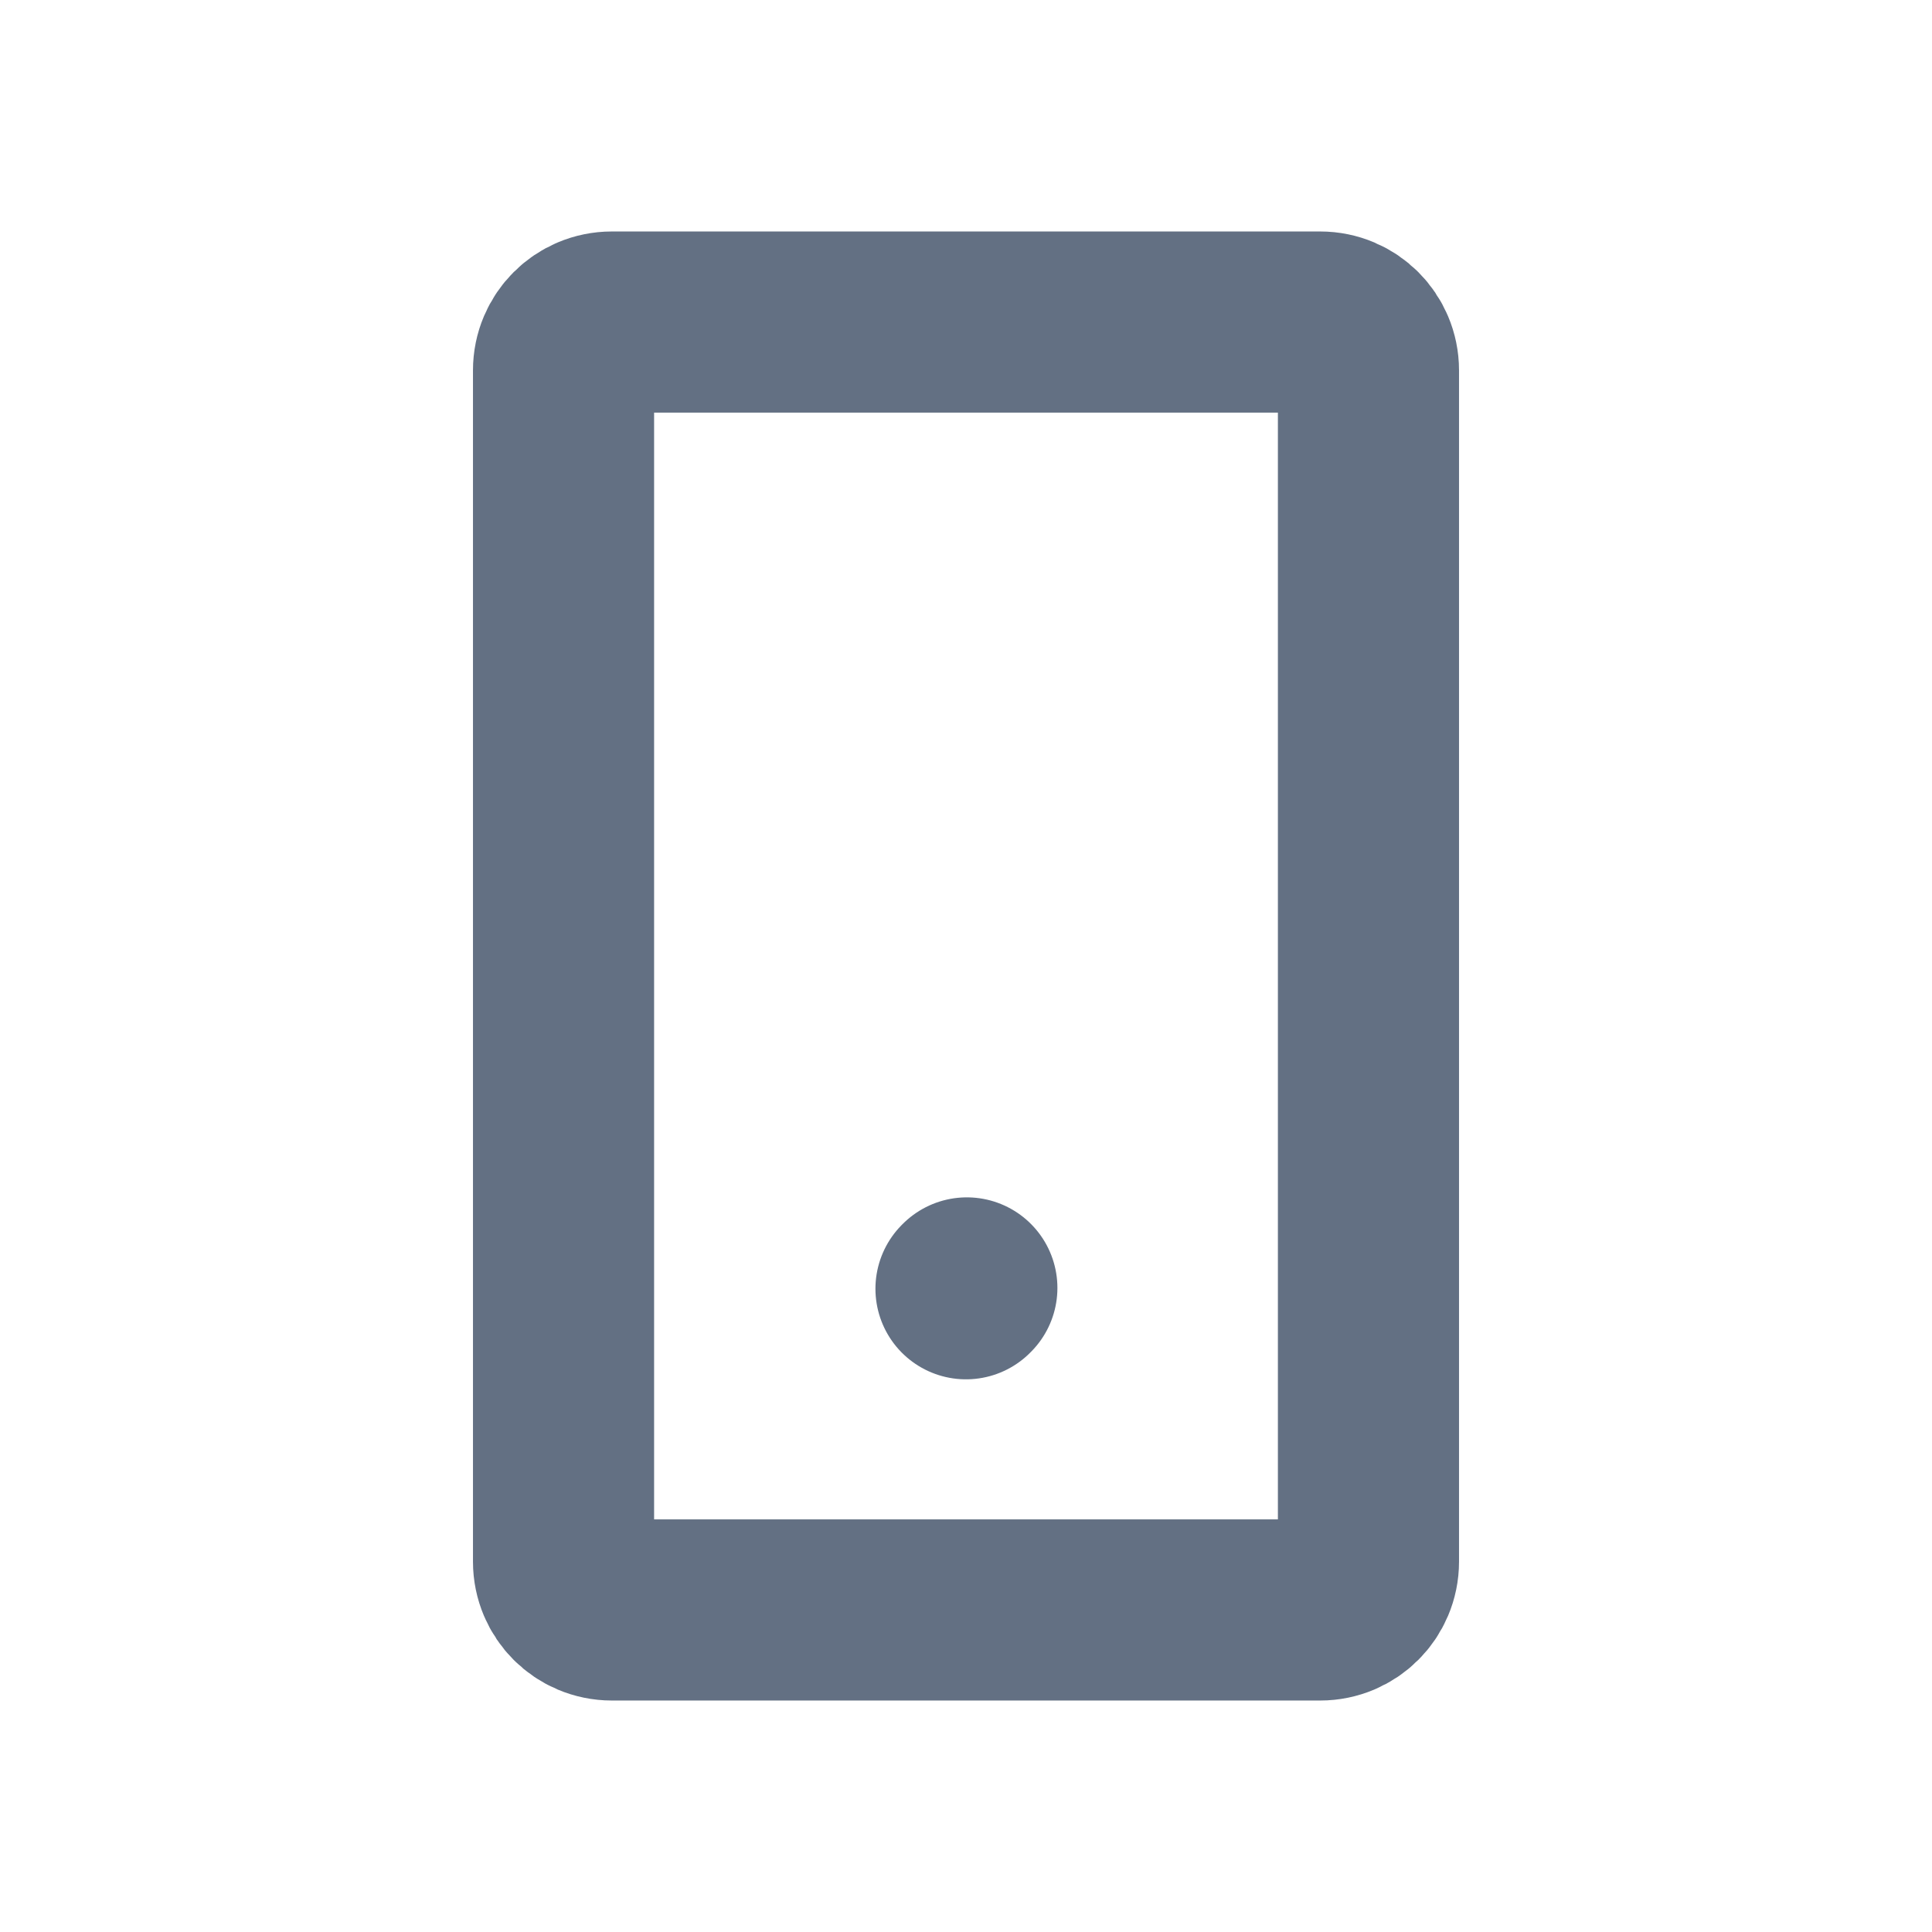 <svg width="16" height="16" viewBox="0 0 16 16" fill="none" xmlns="http://www.w3.org/2000/svg">
<path d="M8 10.673L8.007 10.666M4.667 3.067V12.933C4.667 13.154 4.846 13.333 5.067 13.333H10.933C11.154 13.333 11.333 13.154 11.333 12.933V3.067C11.333 2.846 11.154 2.667 10.933 2.667H5.067C4.846 2.667 4.667 2.846 4.667 3.067Z" stroke="#637083" stroke-width="1.5" stroke-linecap="round"/>
</svg>
